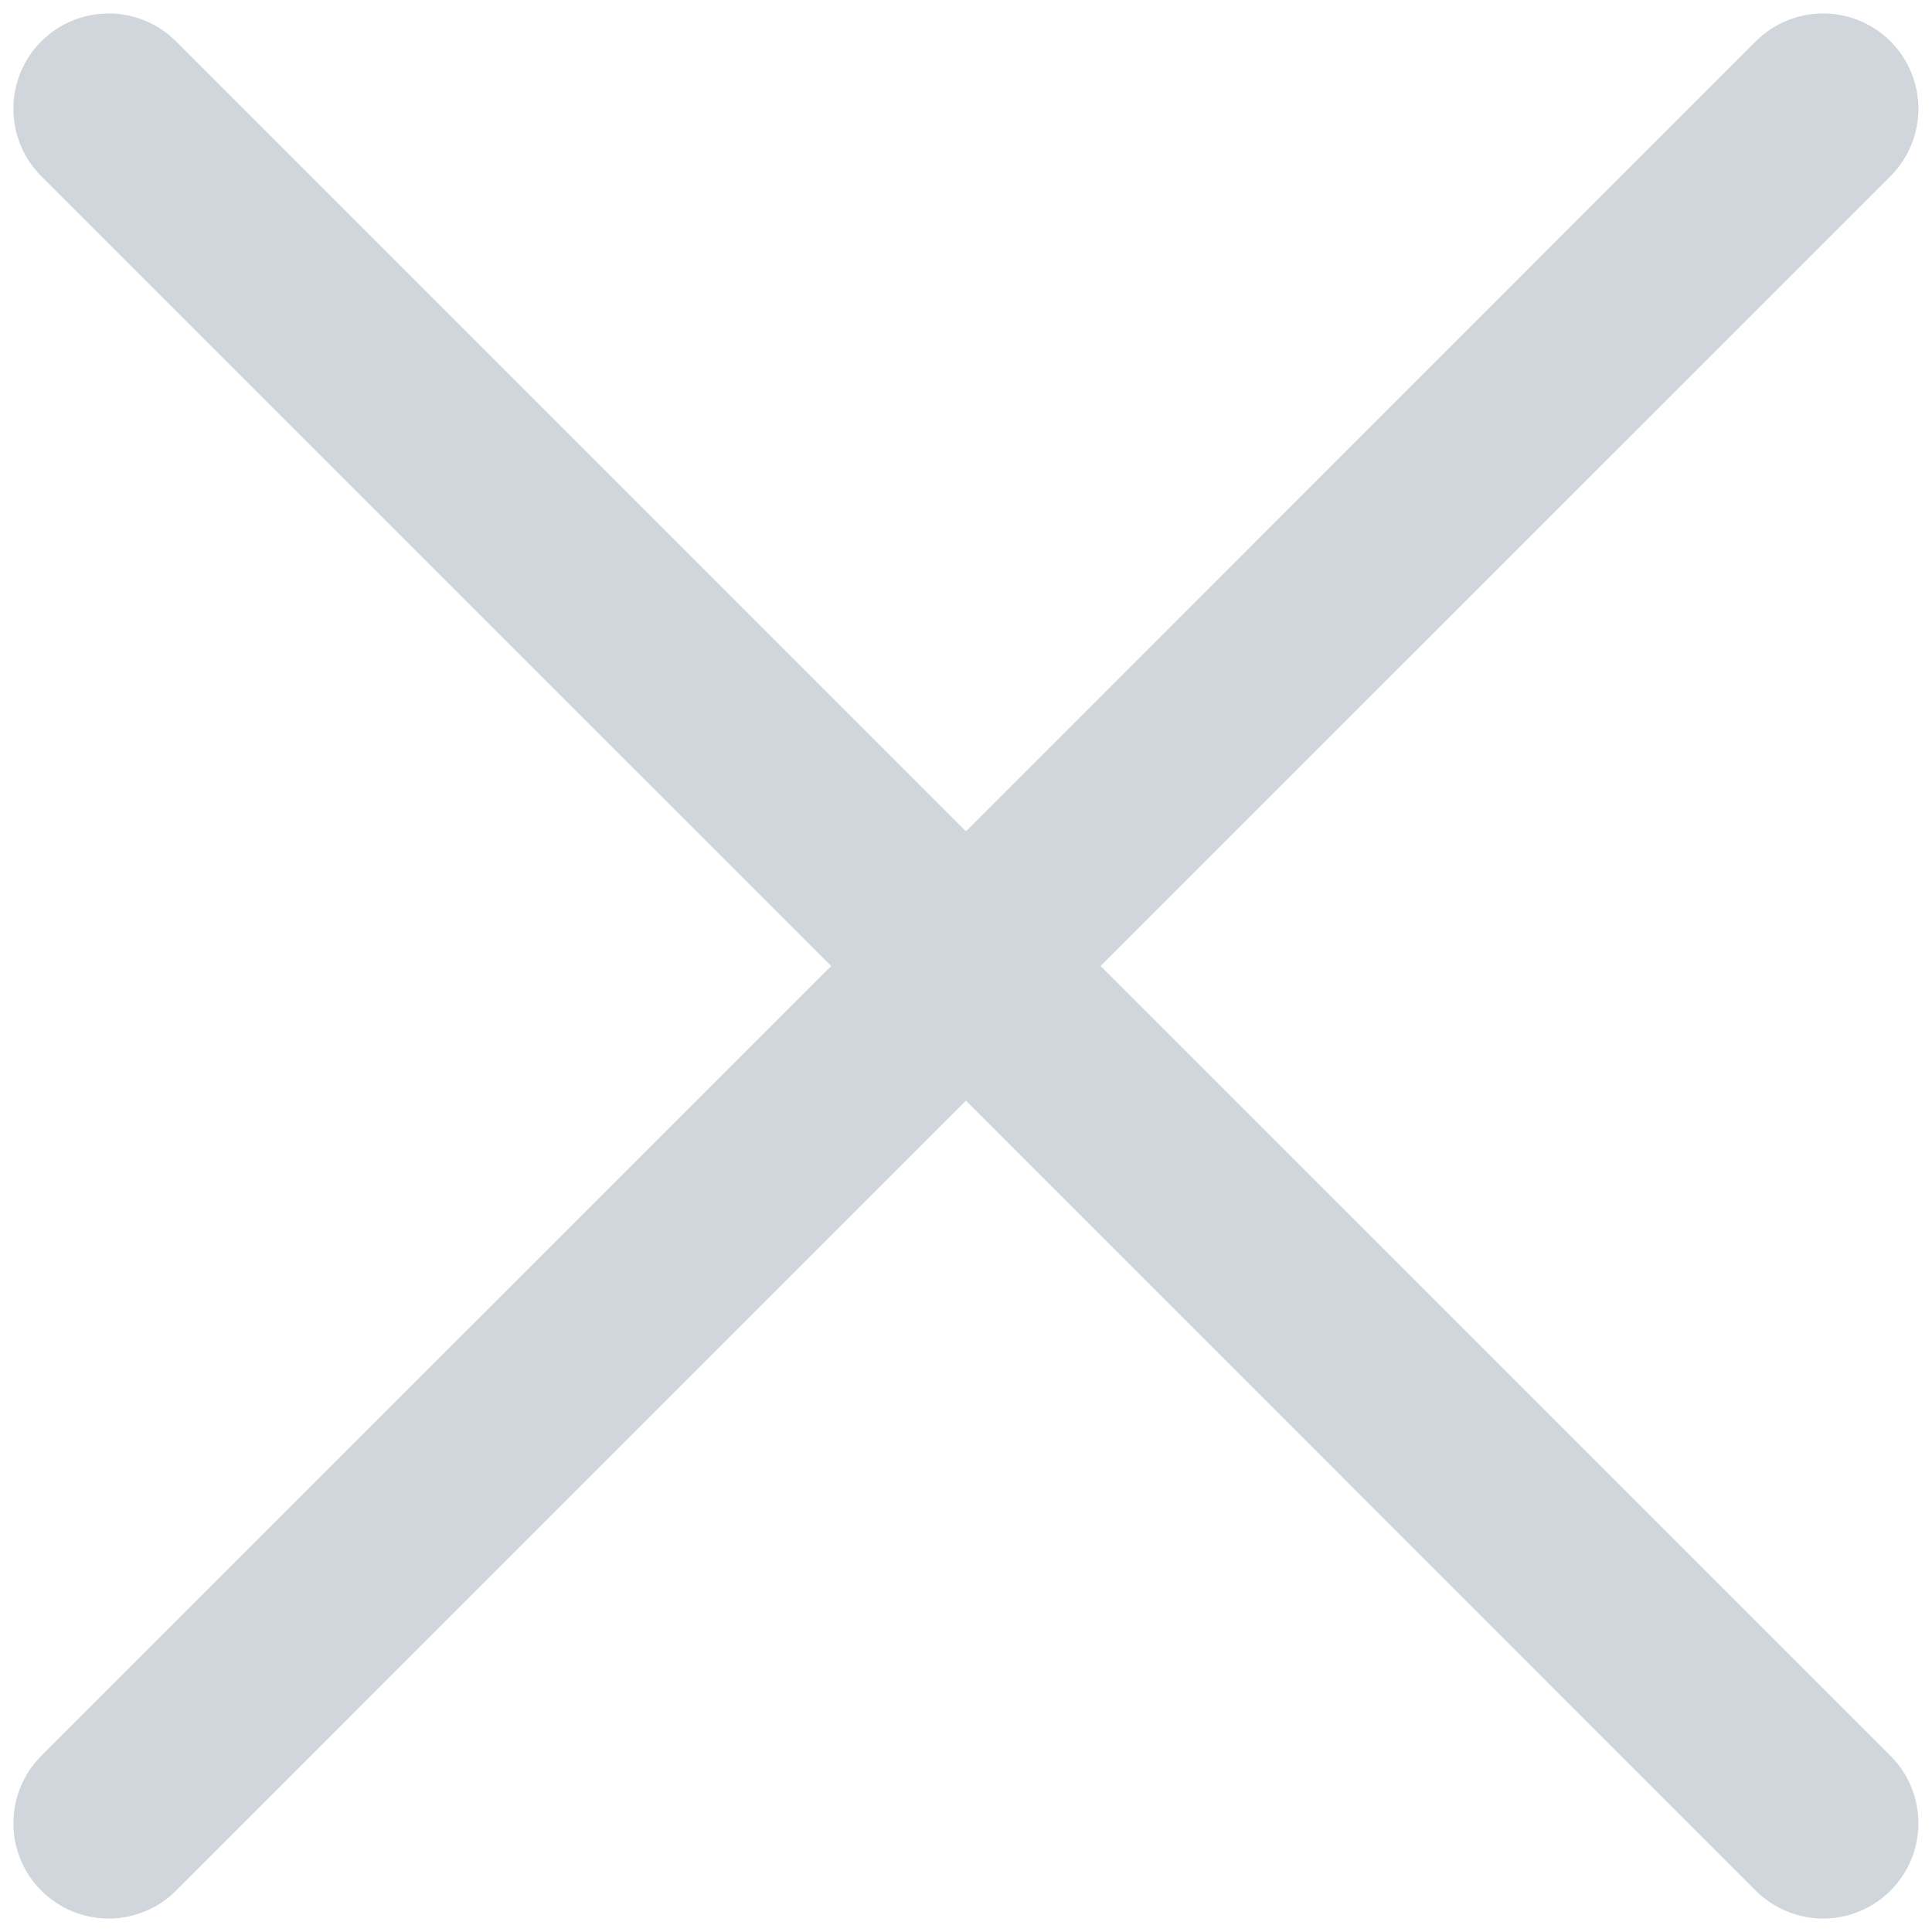 <svg width="26" height="26" viewBox="0 0 26 26" fill="none" xmlns="http://www.w3.org/2000/svg">
<path id="Vector" d="M25.442 23.63C25.561 23.749 25.655 23.89 25.72 24.046C25.784 24.201 25.817 24.368 25.817 24.536C25.817 24.705 25.784 24.872 25.72 25.027C25.655 25.183 25.561 25.324 25.442 25.443C25.323 25.562 25.181 25.657 25.026 25.721C24.87 25.786 24.703 25.819 24.535 25.819C24.366 25.819 24.2 25.786 24.044 25.721C23.889 25.657 23.747 25.562 23.628 25.443L12.999 14.812L2.369 25.443C2.129 25.684 1.802 25.819 1.462 25.819C1.122 25.819 0.796 25.684 0.555 25.443C0.315 25.203 0.18 24.877 0.18 24.536C0.18 24.196 0.315 23.87 0.555 23.63L11.186 13L0.555 2.371C0.315 2.13 0.18 1.804 0.18 1.464C0.18 1.124 0.315 0.797 0.555 0.557C0.796 0.316 1.122 0.181 1.462 0.181C1.802 0.181 2.129 0.316 2.369 0.557L12.999 11.188L23.628 0.557C23.869 0.316 24.195 0.181 24.535 0.181C24.875 0.181 25.201 0.316 25.442 0.557C25.682 0.797 25.817 1.124 25.817 1.464C25.817 1.804 25.682 2.13 25.442 2.371L14.811 13L25.442 23.63Z" fill="#D1D6DC"/>
</svg>

